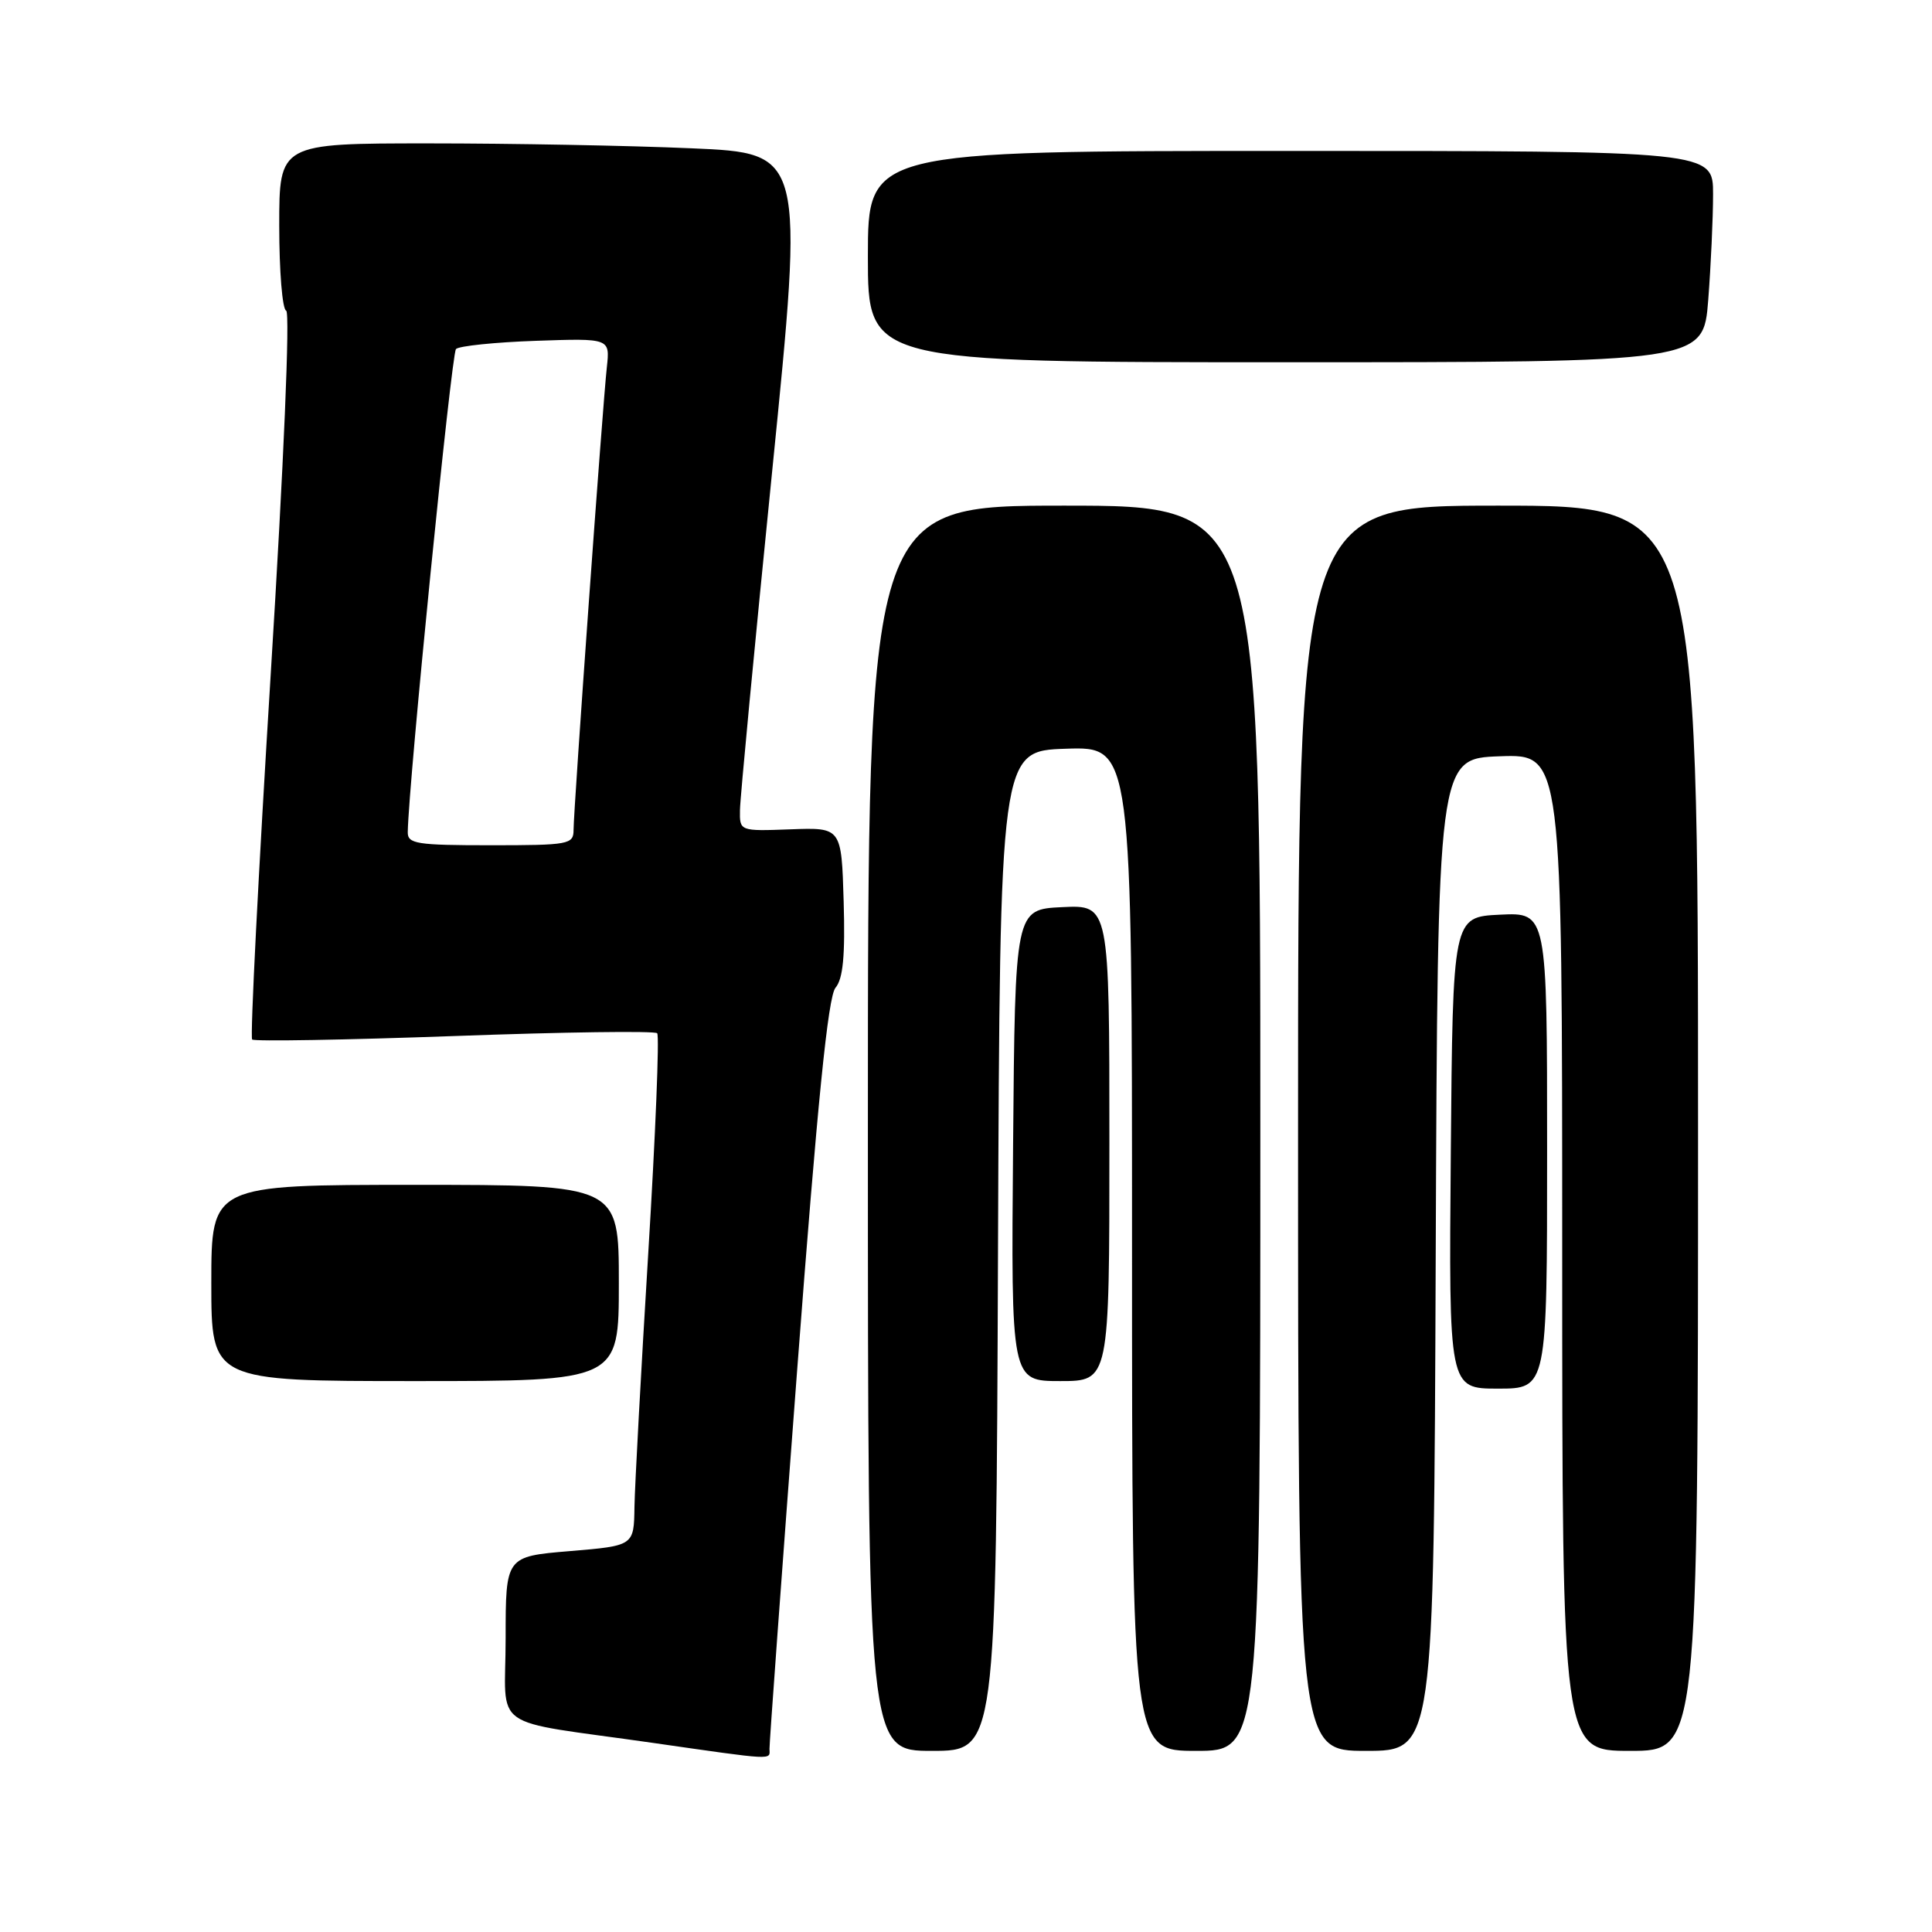 <?xml version="1.0" encoding="UTF-8" standalone="no"?>
<!DOCTYPE svg PUBLIC "-//W3C//DTD SVG 1.1//EN" "http://www.w3.org/Graphics/SVG/1.1/DTD/svg11.dtd" >
<svg xmlns="http://www.w3.org/2000/svg" xmlns:xlink="http://www.w3.org/1999/xlink" version="1.1" viewBox="0 0 256 256">
 <g >
 <path fill="currentColor"
d=" M 101.96 231.75 C 101.94 231.06 103.59 208.45 105.63 181.50 C 108.32 145.98 109.72 132.05 110.71 130.88 C 111.71 129.69 112.00 126.64 111.79 119.45 C 111.50 109.64 111.50 109.64 104.75 109.89 C 98.00 110.14 98.00 110.14 98.05 107.32 C 98.07 105.77 99.99 85.55 102.32 62.40 C 106.55 20.29 106.55 20.29 91.62 19.65 C 83.40 19.29 67.75 19.00 56.84 19.00 C 37.00 19.00 37.00 19.00 37.00 29.92 C 37.00 35.92 37.41 40.98 37.92 41.17 C 38.45 41.36 37.61 61.31 35.87 89.37 C 34.24 115.70 33.13 137.47 33.41 137.74 C 33.68 138.01 45.74 137.80 60.20 137.28 C 74.67 136.75 86.76 136.58 87.08 136.91 C 87.39 137.23 86.86 150.32 85.90 166.00 C 84.94 181.68 84.12 196.82 84.07 199.66 C 84.00 204.82 84.00 204.82 75.50 205.53 C 67.00 206.24 67.00 206.24 67.00 217.07 C 67.00 229.60 64.44 227.78 86.50 230.94 C 102.80 233.28 102.01 233.23 101.96 231.75 Z  M 132.24 165.75 C 132.50 99.50 132.50 99.50 141.25 99.21 C 150.00 98.92 150.00 98.92 150.00 165.46 C 150.00 232.00 150.00 232.00 158.50 232.00 C 167.00 232.00 167.00 232.00 167.00 149.50 C 167.00 67.00 167.00 67.00 141.00 67.00 C 115.00 67.00 115.00 67.00 115.00 149.50 C 115.00 232.00 115.00 232.00 123.49 232.00 C 131.99 232.00 131.99 232.00 132.24 165.75 Z  M 190.24 166.25 C 190.50 100.50 190.50 100.50 198.75 100.21 C 207.00 99.92 207.00 99.92 207.00 165.96 C 207.00 232.00 207.00 232.00 216.00 232.00 C 225.00 232.00 225.00 232.00 225.00 149.50 C 225.00 67.00 225.00 67.00 198.50 67.00 C 172.00 67.00 172.00 67.00 172.00 149.50 C 172.00 232.00 172.00 232.00 180.99 232.00 C 189.99 232.00 189.99 232.00 190.24 166.25 Z  M 205.00 152.45 C 205.00 120.90 205.00 120.90 198.75 121.20 C 192.50 121.50 192.50 121.50 192.24 152.75 C 191.97 184.00 191.97 184.00 198.49 184.00 C 205.00 184.00 205.00 184.00 205.00 152.45 Z  M 82.00 170.00 C 82.00 157.00 82.00 157.00 55.00 157.00 C 28.00 157.00 28.00 157.00 28.00 170.00 C 28.00 183.00 28.00 183.00 55.00 183.00 C 82.00 183.00 82.00 183.00 82.00 170.00 Z  M 147.00 151.45 C 147.00 119.90 147.00 119.90 140.75 120.20 C 134.50 120.50 134.50 120.50 134.24 151.75 C 133.97 183.00 133.97 183.00 140.49 183.00 C 147.00 183.00 147.00 183.00 147.00 151.45 Z  M 226.35 39.75 C 226.70 35.21 226.99 28.91 226.99 25.75 C 227.00 20.00 227.00 20.00 171.00 20.00 C 115.00 20.00 115.00 20.00 115.00 34.00 C 115.00 48.00 115.00 48.00 170.35 48.00 C 225.70 48.00 225.70 48.00 226.35 39.75 Z  M 54.03 110.25 C 54.14 103.74 59.82 46.85 60.42 46.25 C 60.83 45.84 65.59 45.35 71.00 45.16 C 80.83 44.82 80.83 44.82 80.41 48.66 C 79.86 53.57 76.00 107.26 76.00 109.96 C 76.00 111.89 75.40 112.00 65.00 112.00 C 55.18 112.00 54.00 111.81 54.03 110.25 Z "/>
</g>
</svg>